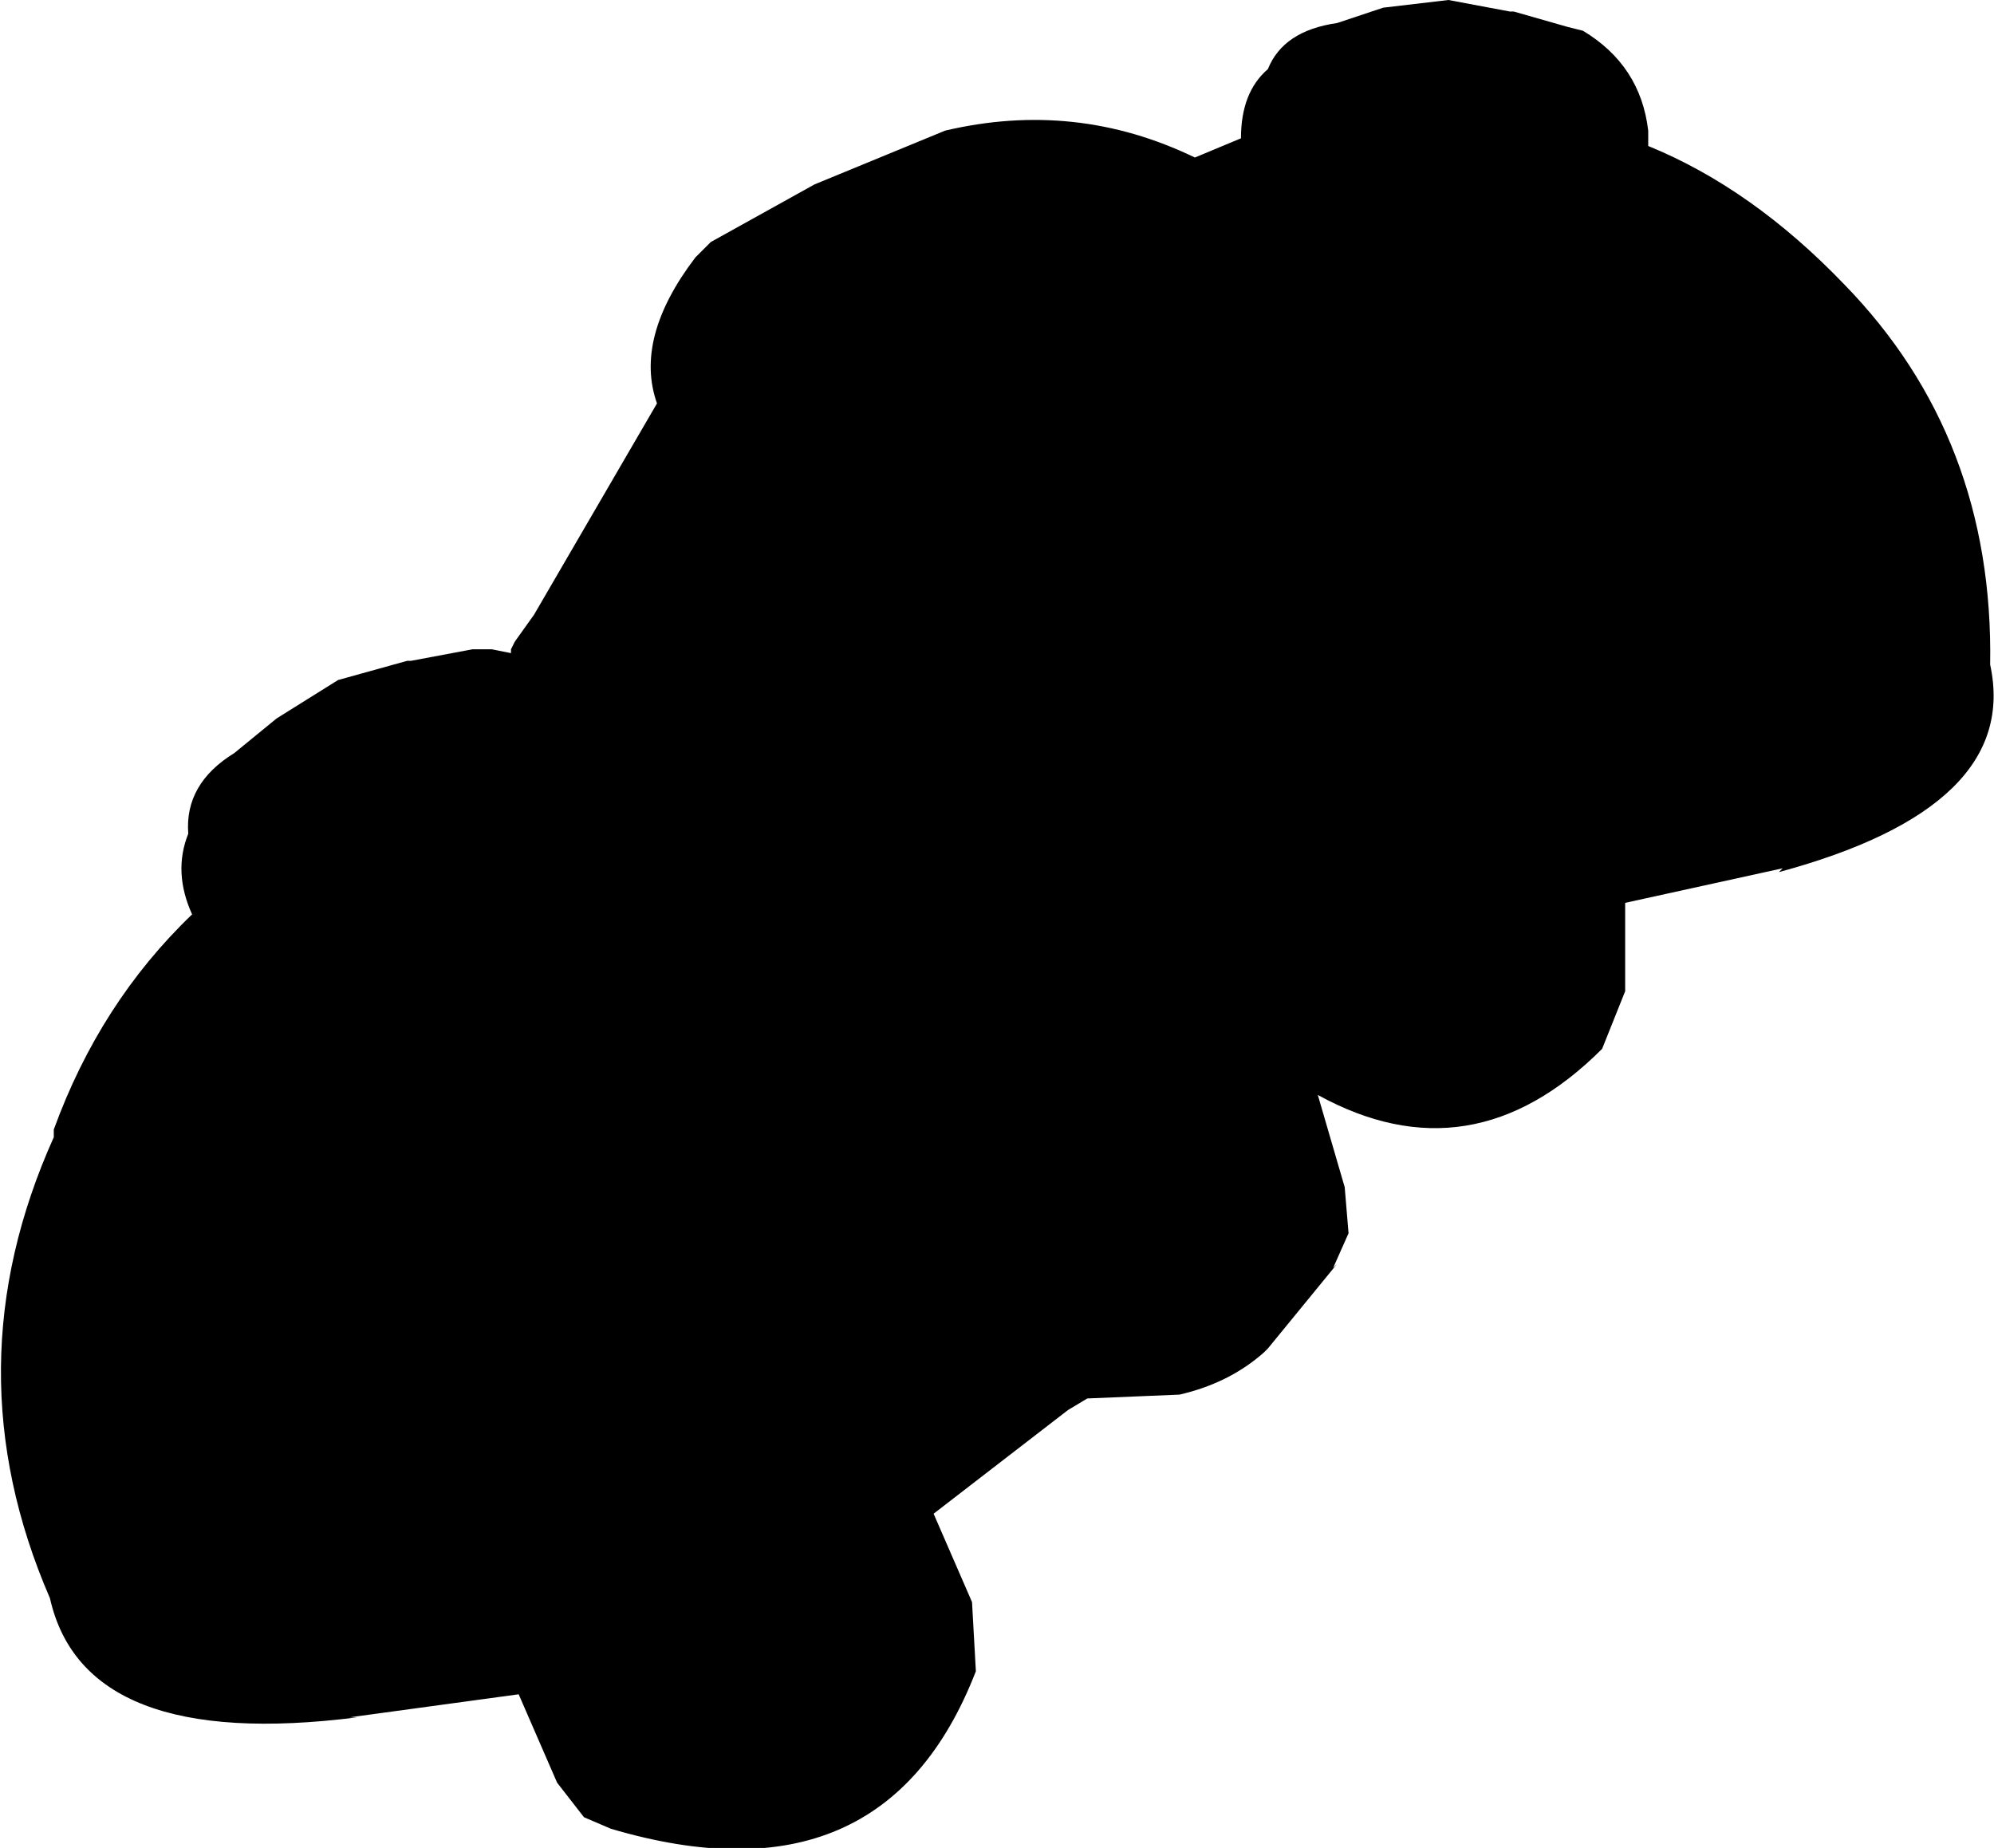 <?xml version="1.0" encoding="UTF-8" standalone="no"?>
<svg xmlns:ffdec="https://www.free-decompiler.com/flash" xmlns:xlink="http://www.w3.org/1999/xlink" ffdec:objectType="shape" height="24.05px" width="25.95px" xmlns="http://www.w3.org/2000/svg">
  <g transform="matrix(1.0, 0.0, 0.0, 1.0, 13.95, 23.2)">
    <path d="M4.9 -23.2 L5.7 -23.05 5.75 -23.05 6.45 -22.85 6.65 -22.8 Q7.4 -22.35 7.5 -21.5 L7.5 -21.35 7.5 -21.3 Q8.85 -20.75 10.05 -19.5 12.0 -17.5 11.95 -14.55 12.35 -12.7 9.2 -11.85 L9.25 -11.9 7.2 -11.45 7.2 -10.3 6.9 -9.55 Q5.2 -7.85 3.2 -8.95 L3.55 -7.75 3.6 -7.15 3.4 -6.7 3.45 -6.75 2.55 -5.65 2.5 -5.6 Q2.05 -5.2 1.4 -5.05 L0.2 -5.0 -0.05 -4.85 -1.8 -3.5 -1.3 -2.35 -1.25 -1.45 Q-2.45 1.65 -6.0 0.6 L-6.35 0.45 -6.7 0.0 -7.2 -1.15 -9.4 -0.85 -9.3 -0.85 Q-12.85 -0.4 -13.3 -2.4 -14.6 -5.4 -13.25 -8.4 L-13.25 -8.5 Q-12.65 -10.15 -11.45 -11.3 -11.7 -11.85 -11.5 -12.35 -11.55 -13.0 -10.9 -13.4 L-10.35 -13.85 -9.55 -14.35 -8.65 -14.6 -8.6 -14.6 -7.8 -14.75 -7.55 -14.75 -7.3 -14.7 -7.3 -14.75 -7.25 -14.85 -7.0 -15.2 -5.4 -17.95 Q-5.7 -18.8 -4.9 -19.85 L-4.7 -20.05 -3.35 -20.8 -1.65 -21.5 Q0.05 -21.9 1.6 -21.15 L2.2 -21.4 Q2.2 -22.0 2.55 -22.3 2.75 -22.8 3.45 -22.9 L4.05 -23.1 4.9 -23.2" fill="#000000" fill-rule="evenodd" stroke="none"/>
  </g>
</svg>
